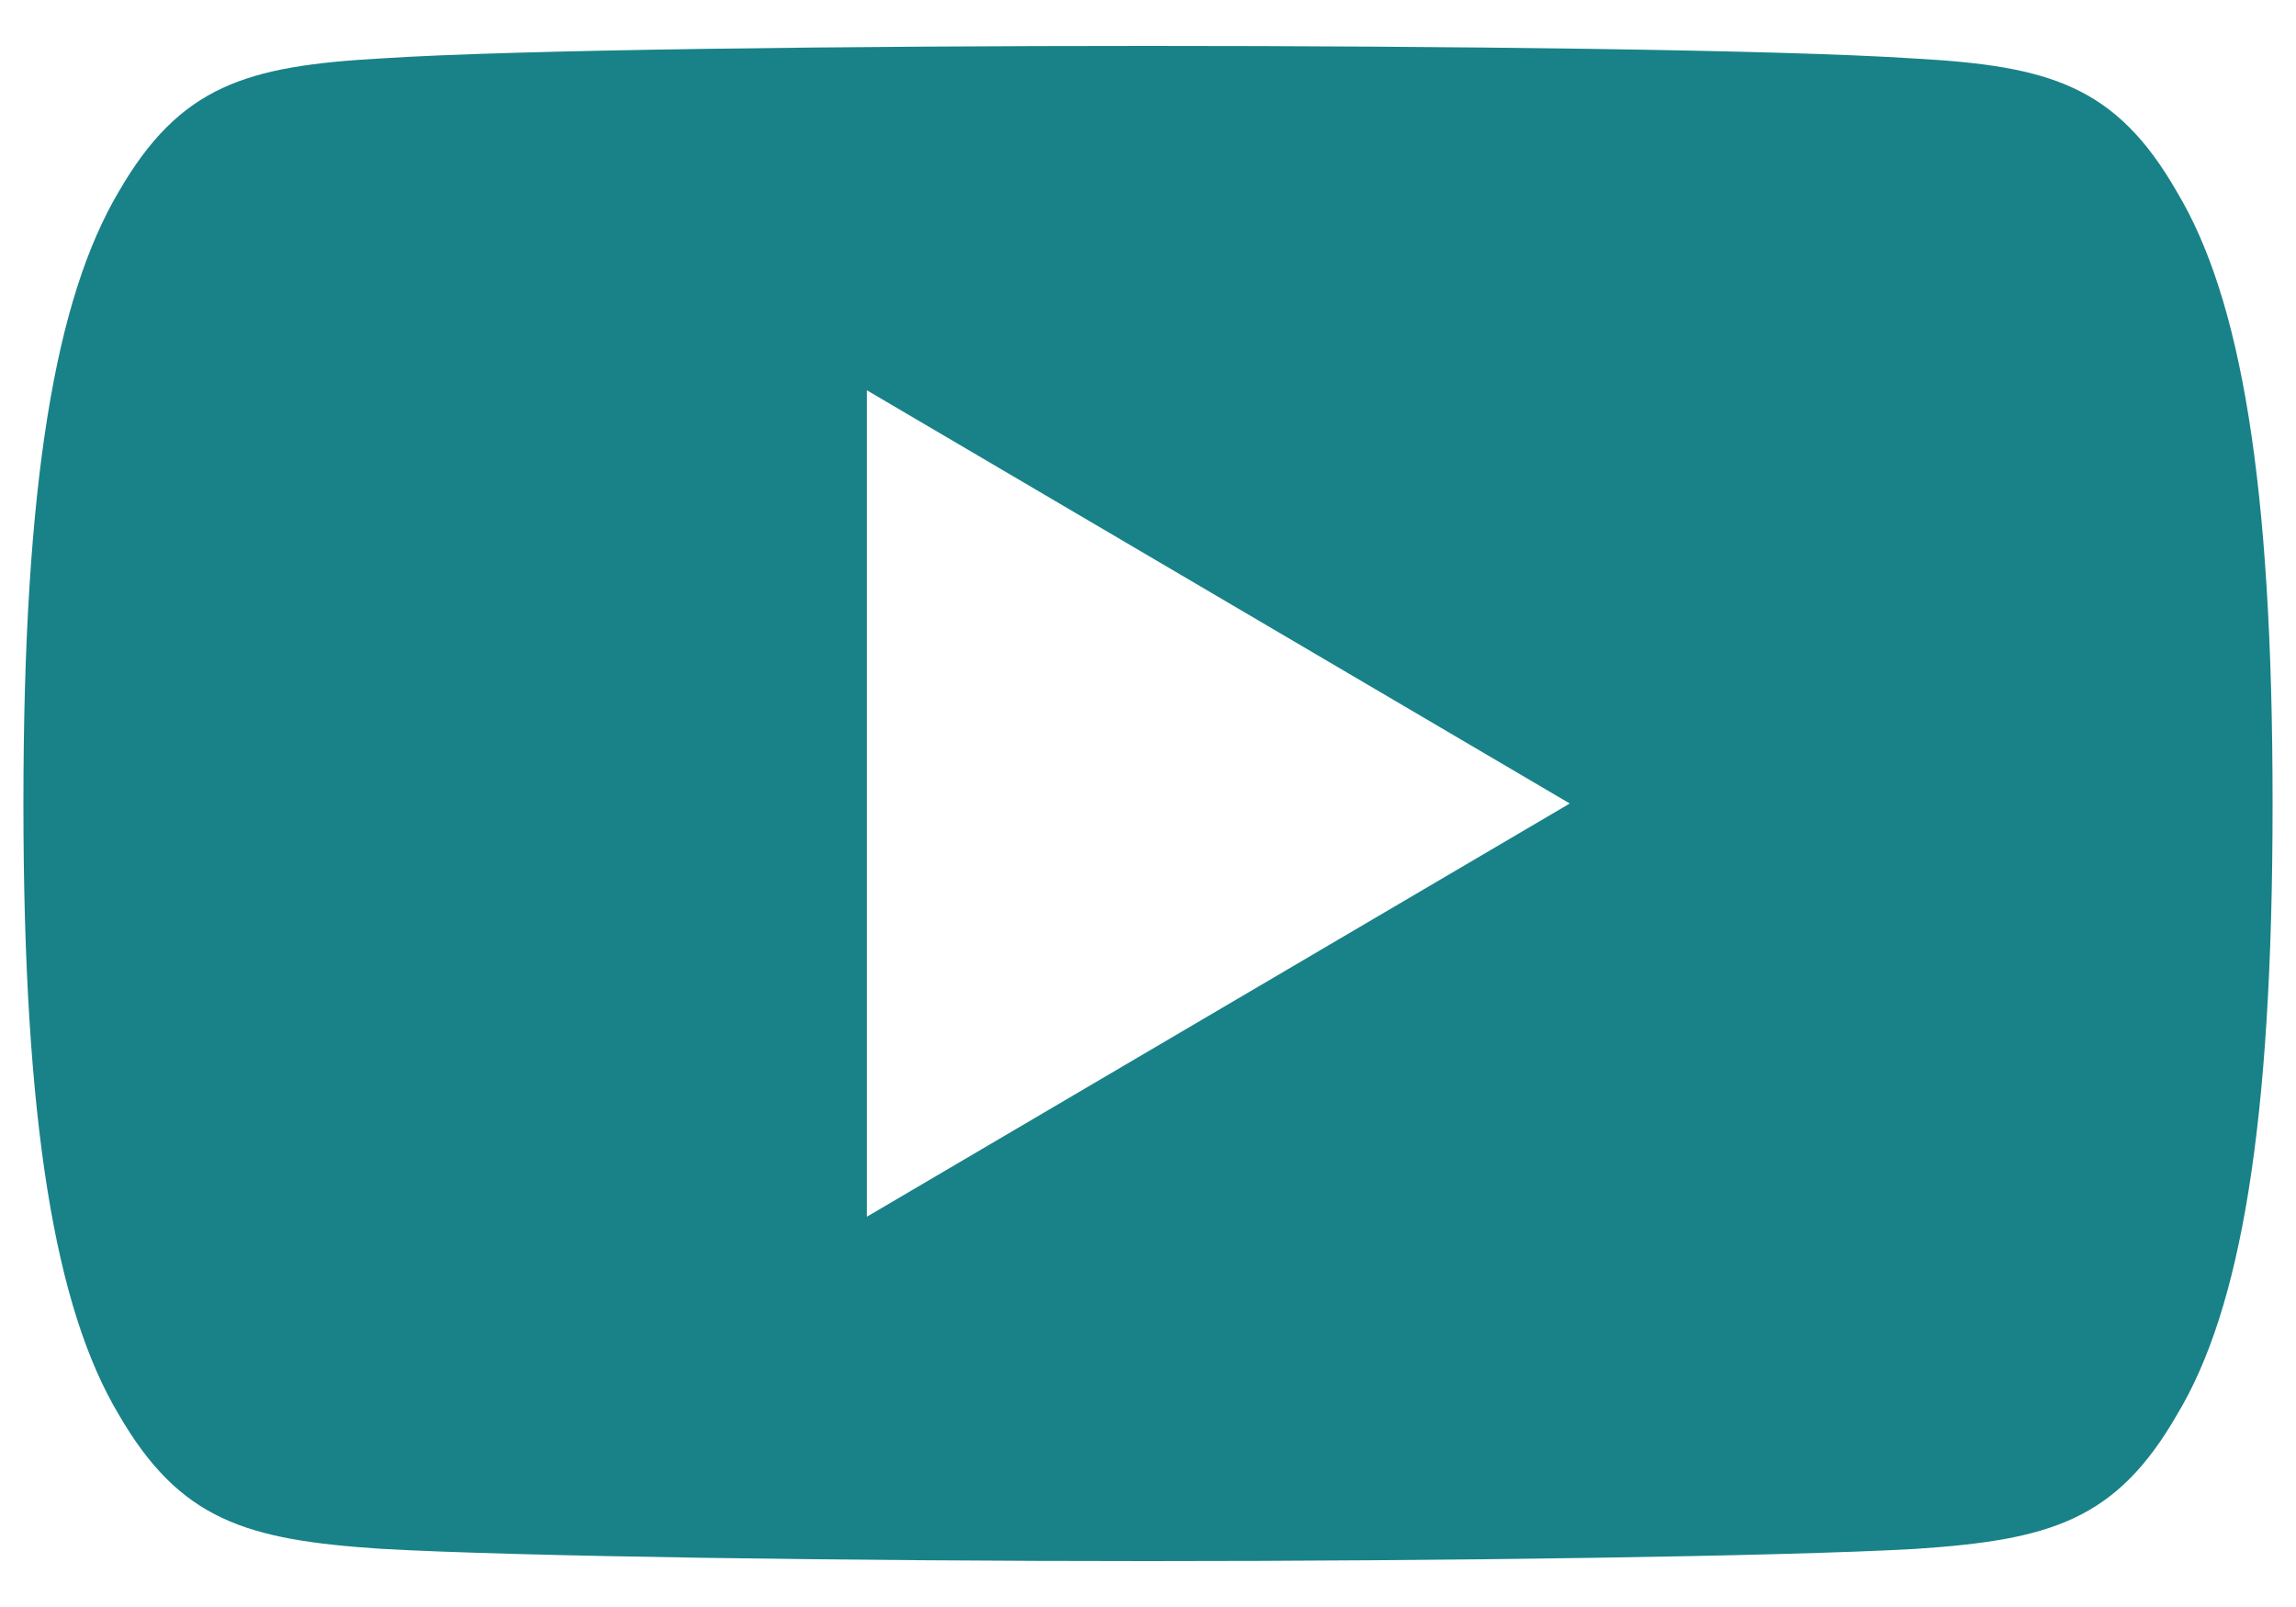 <svg width="20" height="14" viewBox="0 0 20 14" fill="none" xmlns="http://www.w3.org/2000/svg">
<path d="M18.963 1.672C18.432 0.746 17.855 0.575 16.681 0.51C15.508 0.432 12.558 0.4 10.002 0.4C7.442 0.4 4.491 0.432 3.319 0.509C2.147 0.575 1.569 0.744 1.033 1.672C0.486 2.597 0.204 4.191 0.204 6.996C0.204 6.999 0.204 7 0.204 7C0.204 7.002 0.204 7.003 0.204 7.003V7.006C0.204 9.8 0.486 11.405 1.033 12.321C1.569 13.247 2.146 13.415 3.318 13.493C4.491 13.56 7.442 13.6 10.002 13.6C12.558 13.6 15.508 13.56 16.682 13.494C17.856 13.416 18.433 13.248 18.965 12.322C19.517 11.406 19.796 9.801 19.796 7.007C19.796 7.007 19.796 7.003 19.796 7.001C19.796 7.001 19.796 6.999 19.796 6.997C19.796 4.191 19.517 2.597 18.963 1.672ZM7.551 10.6V3.4L13.674 7L7.551 10.6Z" fill="#188288"/>
</svg>
